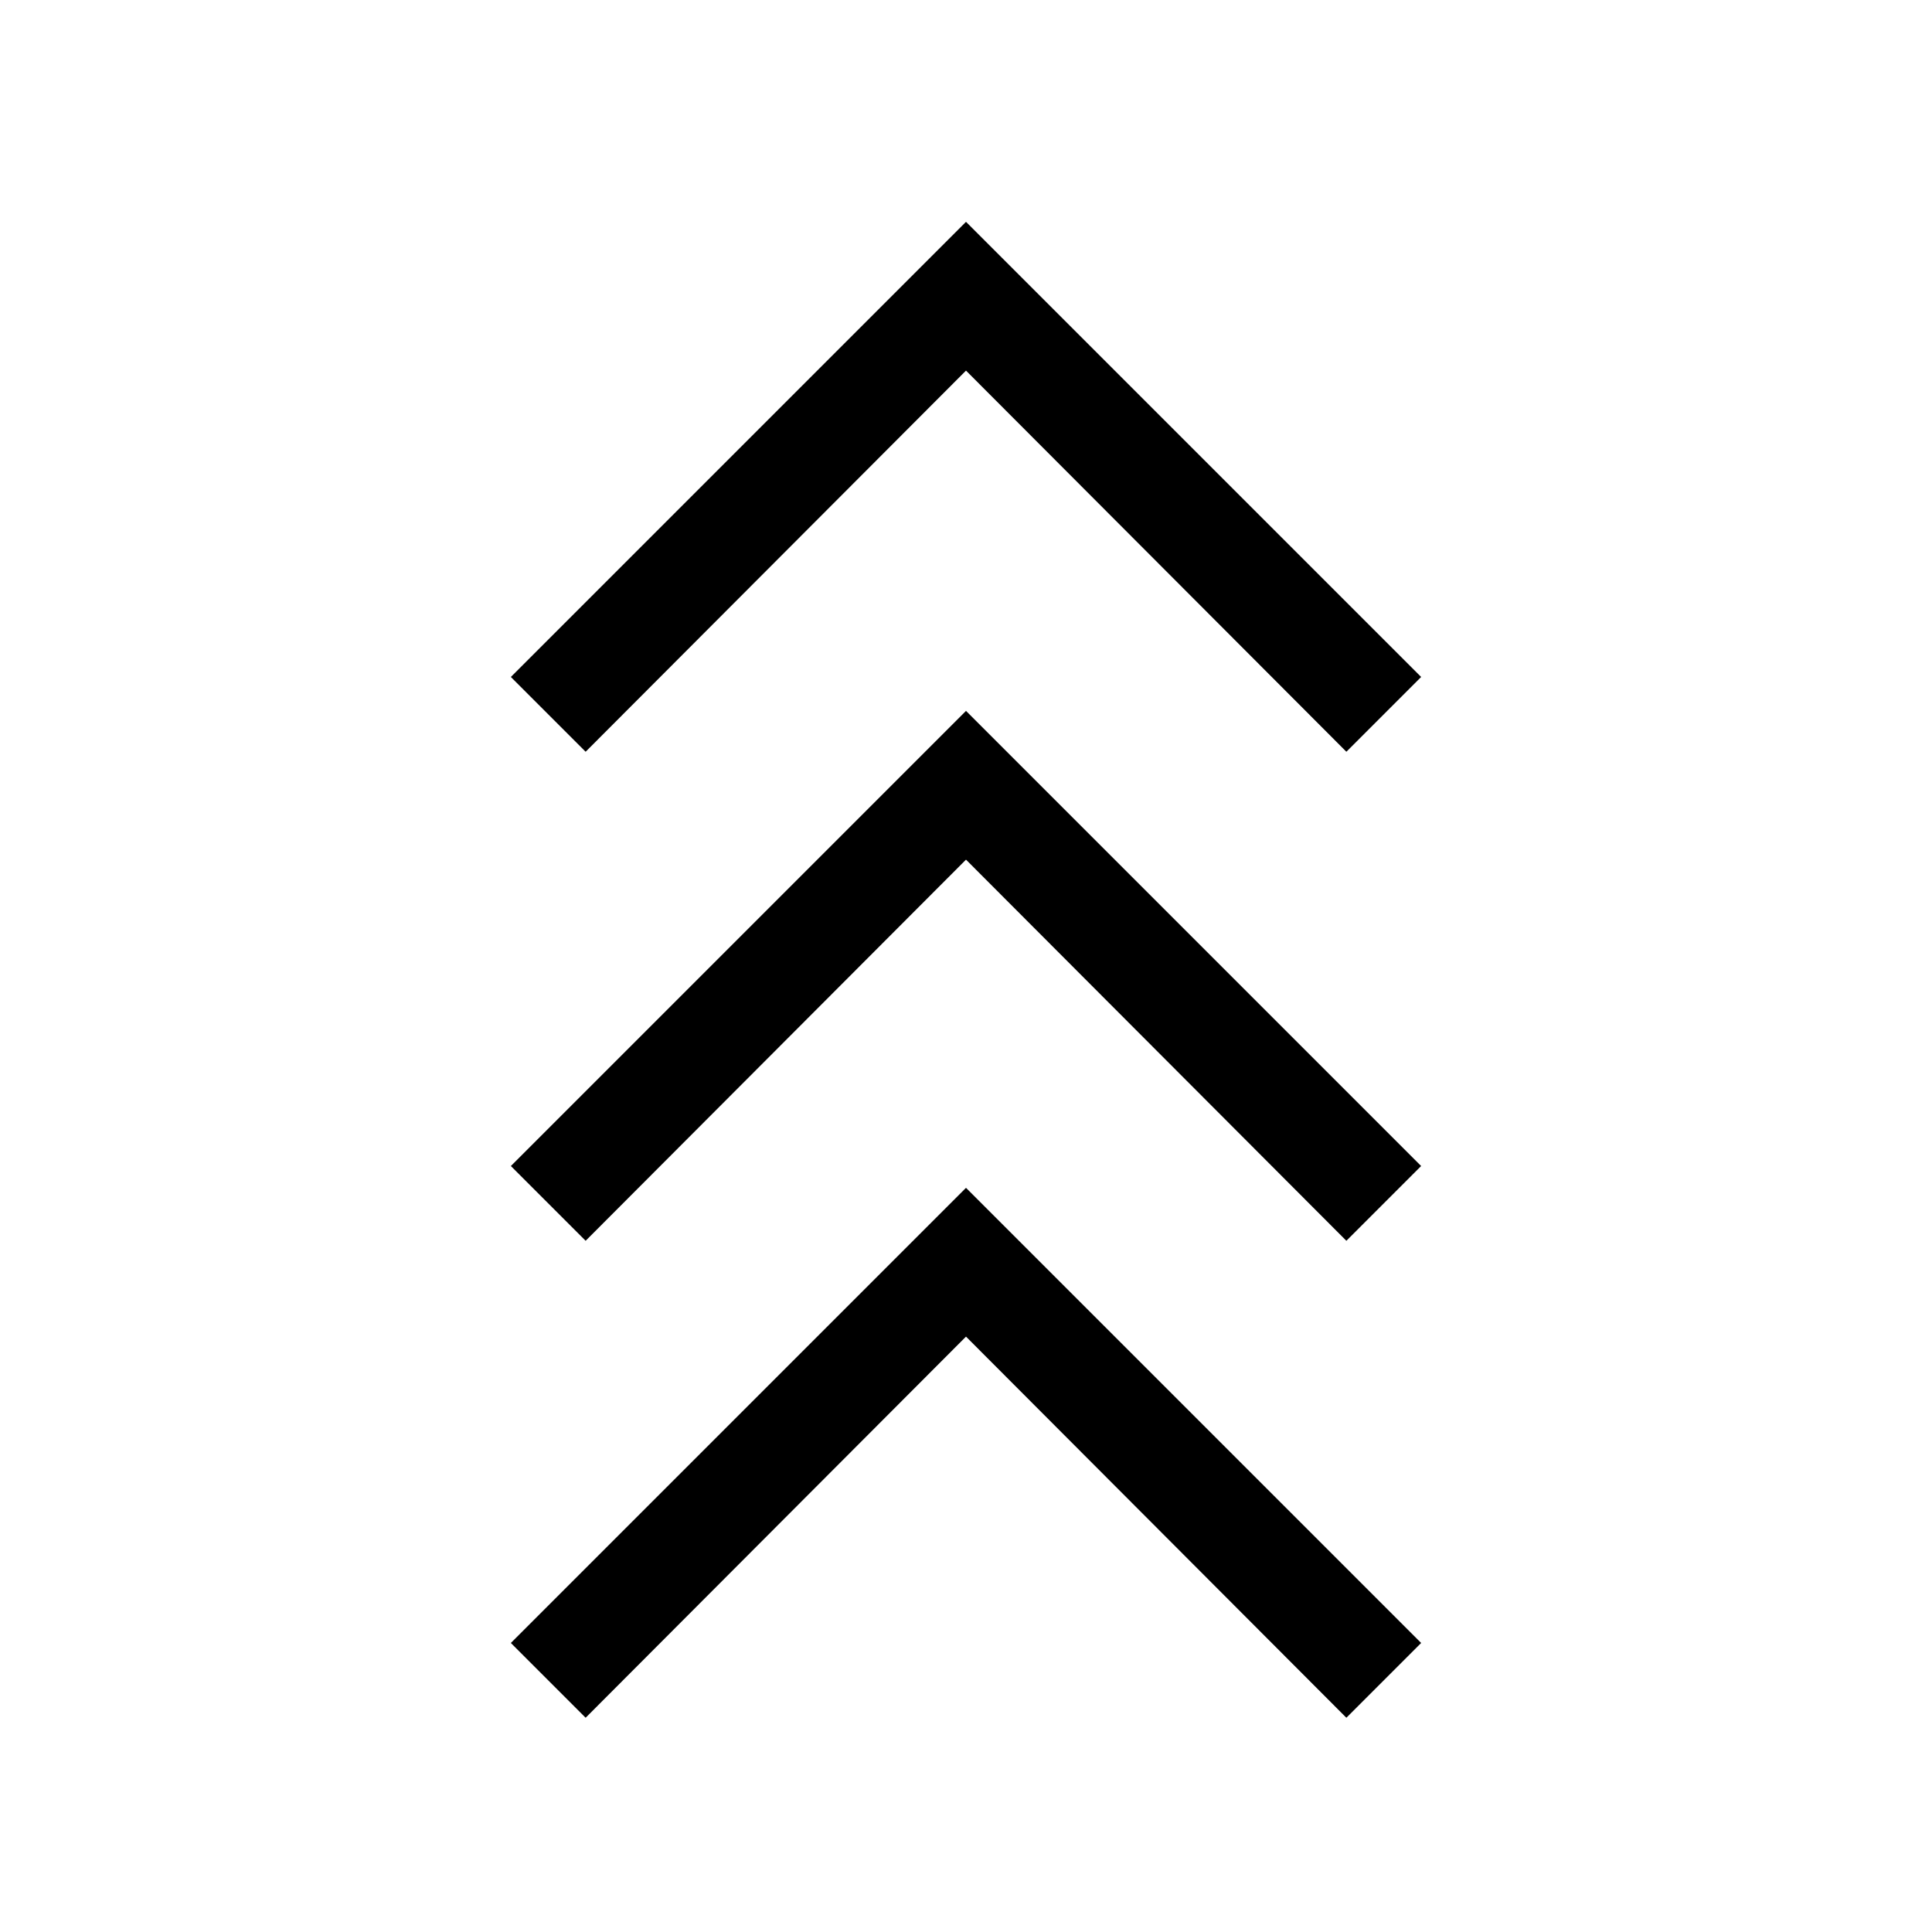 <svg xmlns="http://www.w3.org/2000/svg" viewBox="0 -960 960 960"><path d="m291-106.463-37.153-37.152L480-369.768l226.153 226.153L669-106.463 480-295.847 291-106.463Zm0-237-37.153-37.152L480-606.768l226.153 226.153L669-343.463 480-532.847 291-343.463Zm0-243-37.153-37.152L480-849.768l226.153 226.153L669-586.463 480-775.847 291-586.463Z"/></svg>

